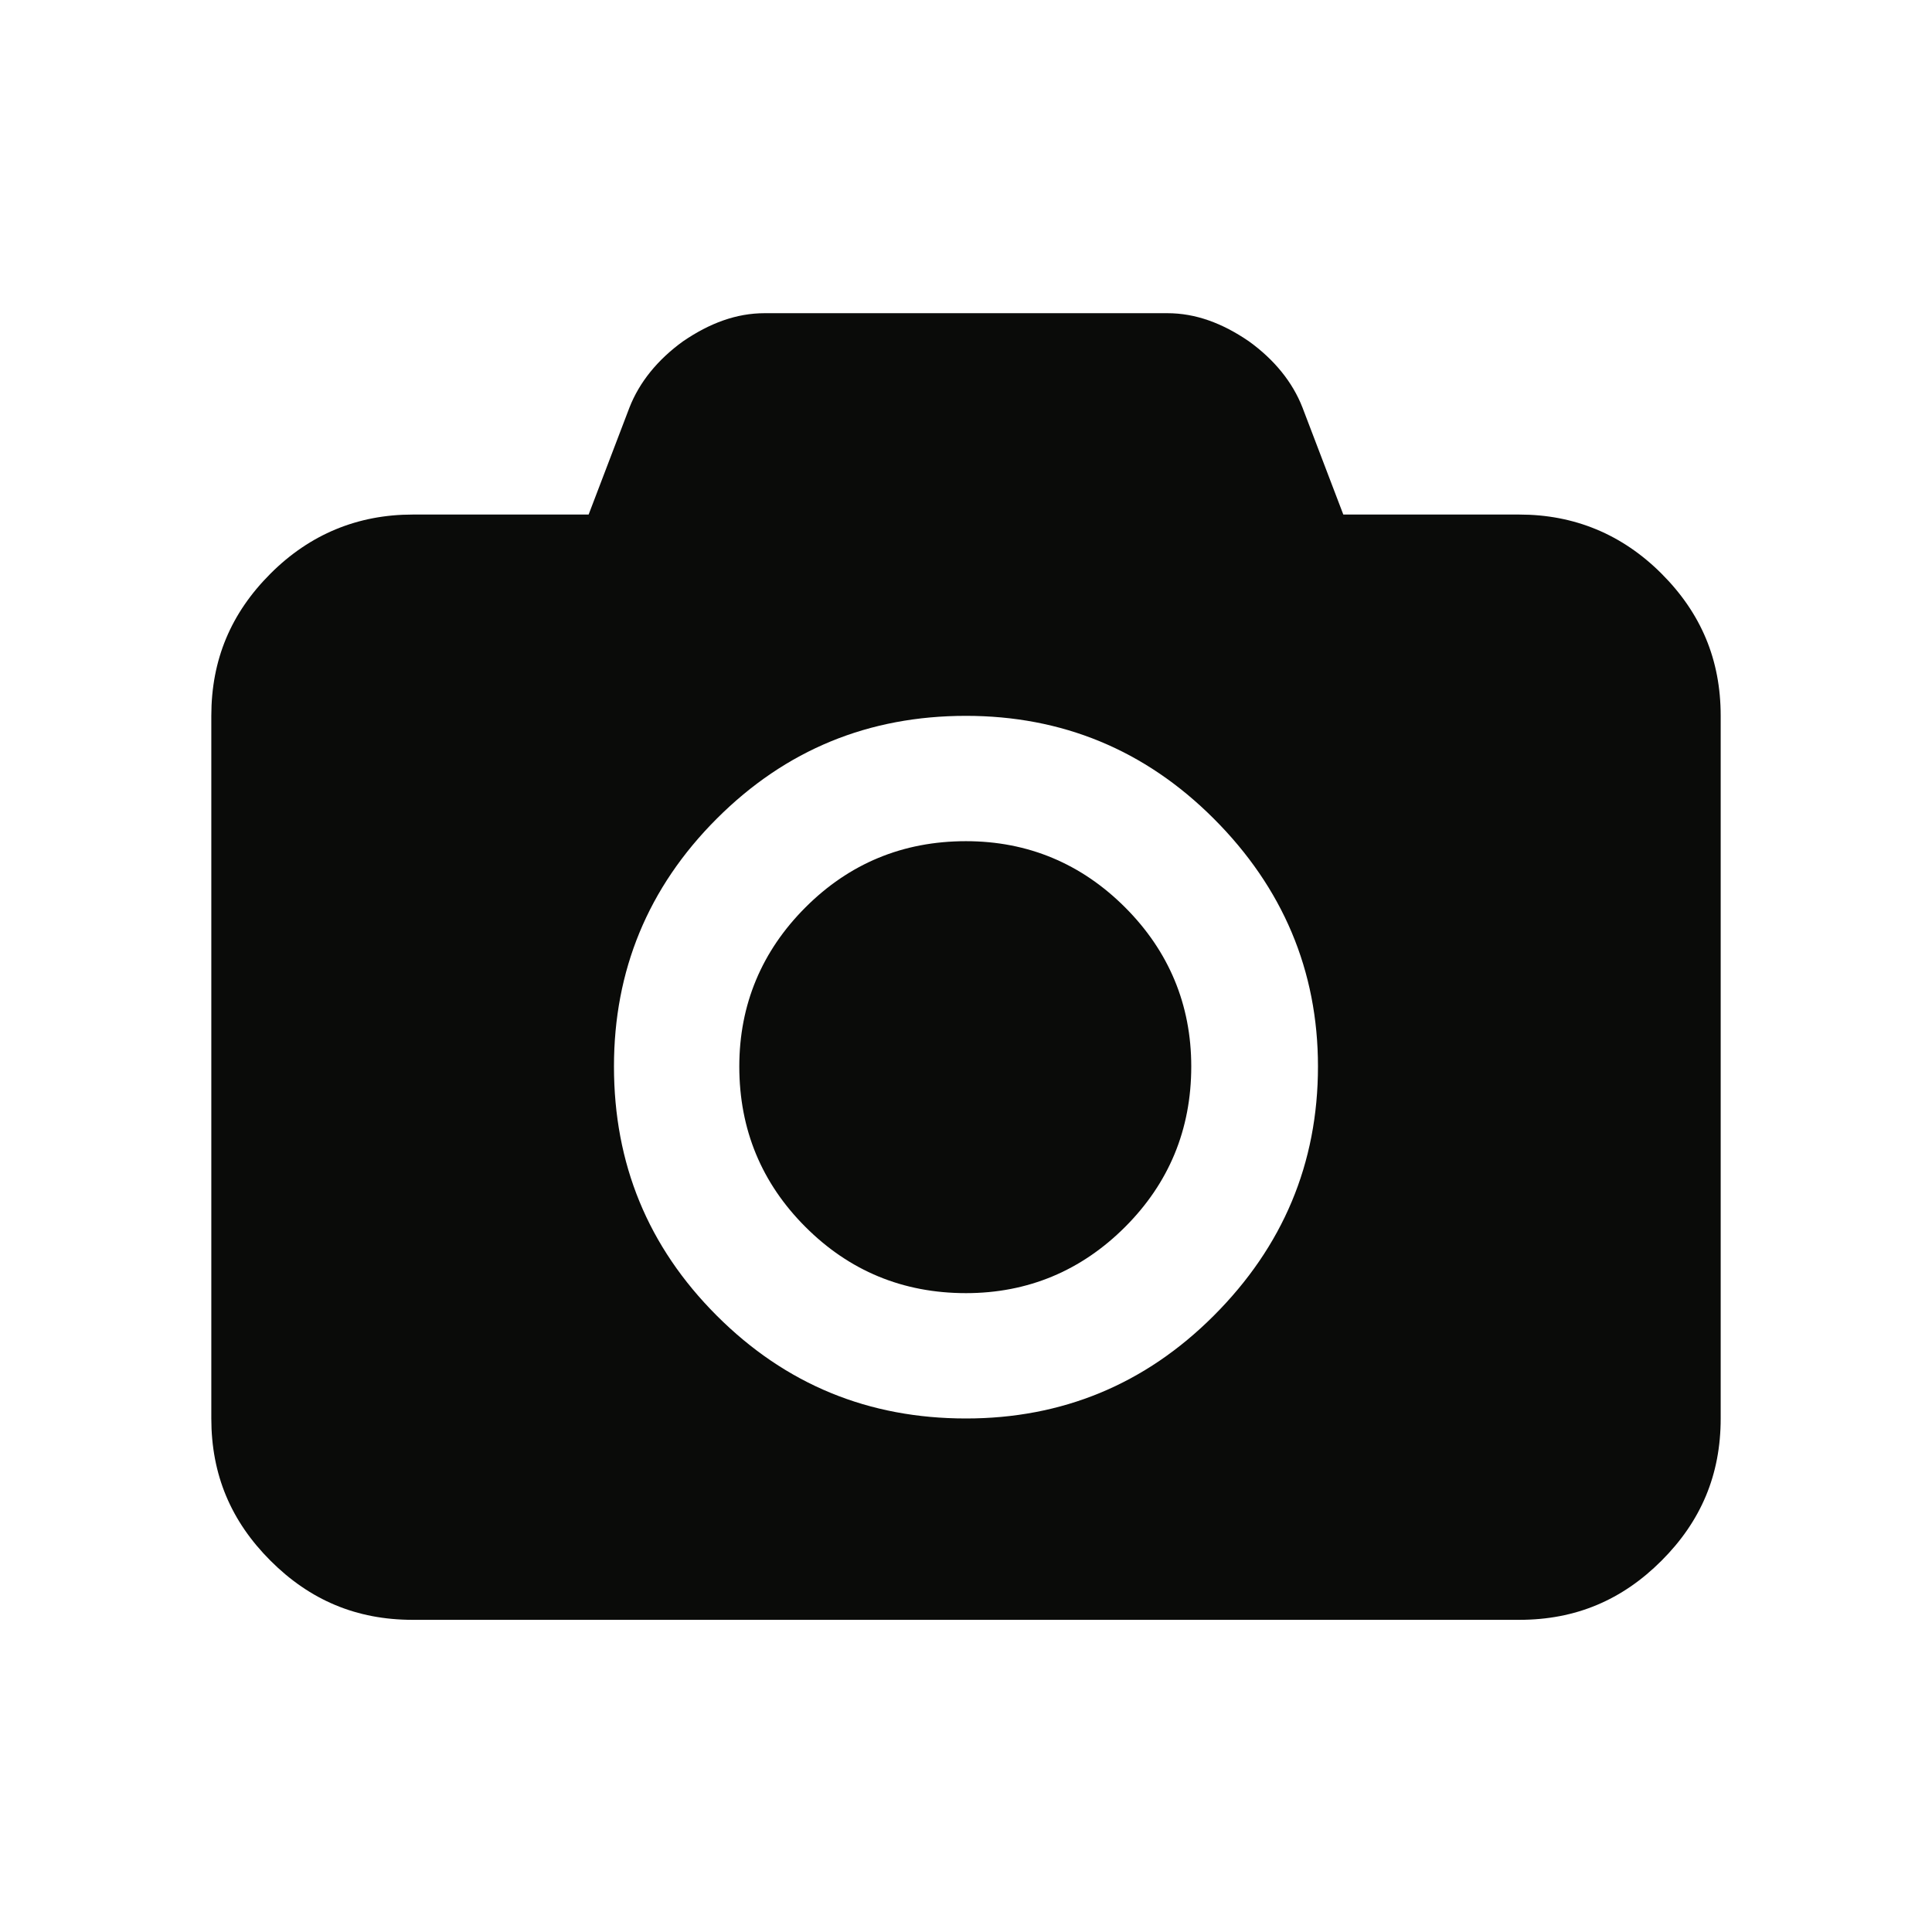 <?xml version="1.0" encoding="UTF-8" standalone="no"?>
<svg width="512px" height="512px" viewBox="0 0 512 512" version="1.1" xmlns="http://www.w3.org/2000/svg" xmlns:xlink="http://www.w3.org/1999/xlink" xmlns:sketch="http://www.bohemiancoding.com/sketch/ns">
    <!-- Generator: Sketch 3.3.2 (12043) - http://www.bohemiancoding.com/sketch -->
    <title>uE016-camera</title>
    <desc>Created with Sketch.</desc>
    <defs></defs>
    <g id="Page-1" stroke="none" stroke-width="1" fill="none" fill-rule="evenodd" sketch:type="MSPage">
        <g id="uE016-camera" sketch:type="MSArtboardGroup" fill="#0A0B09">
            <path d="M71.676,413.596 C82.116,424.036 94.434,429.272 109.362,429.272 L402.638,429.272 C417.566,429.272 429.884,424.036 440.324,413.596 C450.78,403.14 456,390.838 456,375.91 L456,189.708 C456,174.796 450.78,162.478 440.324,152.022 C429.884,141.582 417.184,136.362 402.638,136.362 L355.992,136.362 L345.17,108.002 C342.56,101.286 337.722,95.318 330.99,90.464 C323.908,85.61 316.826,83 309.362,83 L202.638,83 C195.174,83 188.092,85.61 180.994,90.464 C174.278,95.318 169.44,101.286 166.814,108.002 L155.992,136.362 L109.362,136.362 C94.8,136.362 82.116,141.582 71.676,152.022 C61.22,162.478 56,174.796 56,189.708 L56,375.91 C56,390.838 61.22,403.14 71.676,413.596 L71.676,413.596 Z M256,189.708 C281.368,189.708 303.394,198.668 321.664,216.954 C339.95,235.24 349.276,257.25 349.276,282.618 C349.276,308.368 339.95,330.378 321.664,348.664 C303.394,366.95 281.368,375.91 256,375.91 C230.25,375.91 208.24,366.95 189.954,348.664 C171.668,330.378 162.708,308.368 162.708,282.618 C162.708,257.25 171.668,235.24 189.954,216.954 C208.24,198.668 230.25,189.708 256,189.708 L256,189.708 Z M256,342.696 C272.424,342.696 286.588,336.728 298.158,325.158 C309.728,313.588 315.696,299.408 315.696,282.618 C315.696,266.21 309.728,252.03 298.158,240.46 C286.588,228.89 272.424,222.922 256,222.922 C239.21,222.922 225.03,228.89 213.46,240.46 C201.89,252.03 195.922,266.21 195.922,282.618 C195.922,299.408 201.89,313.588 213.46,325.158 C225.03,336.728 239.21,342.696 256,342.696 L256,342.696 Z" id="Fill-165" sketch:type="MSShapeGroup"></path>
        </g>
    </g>
</svg>